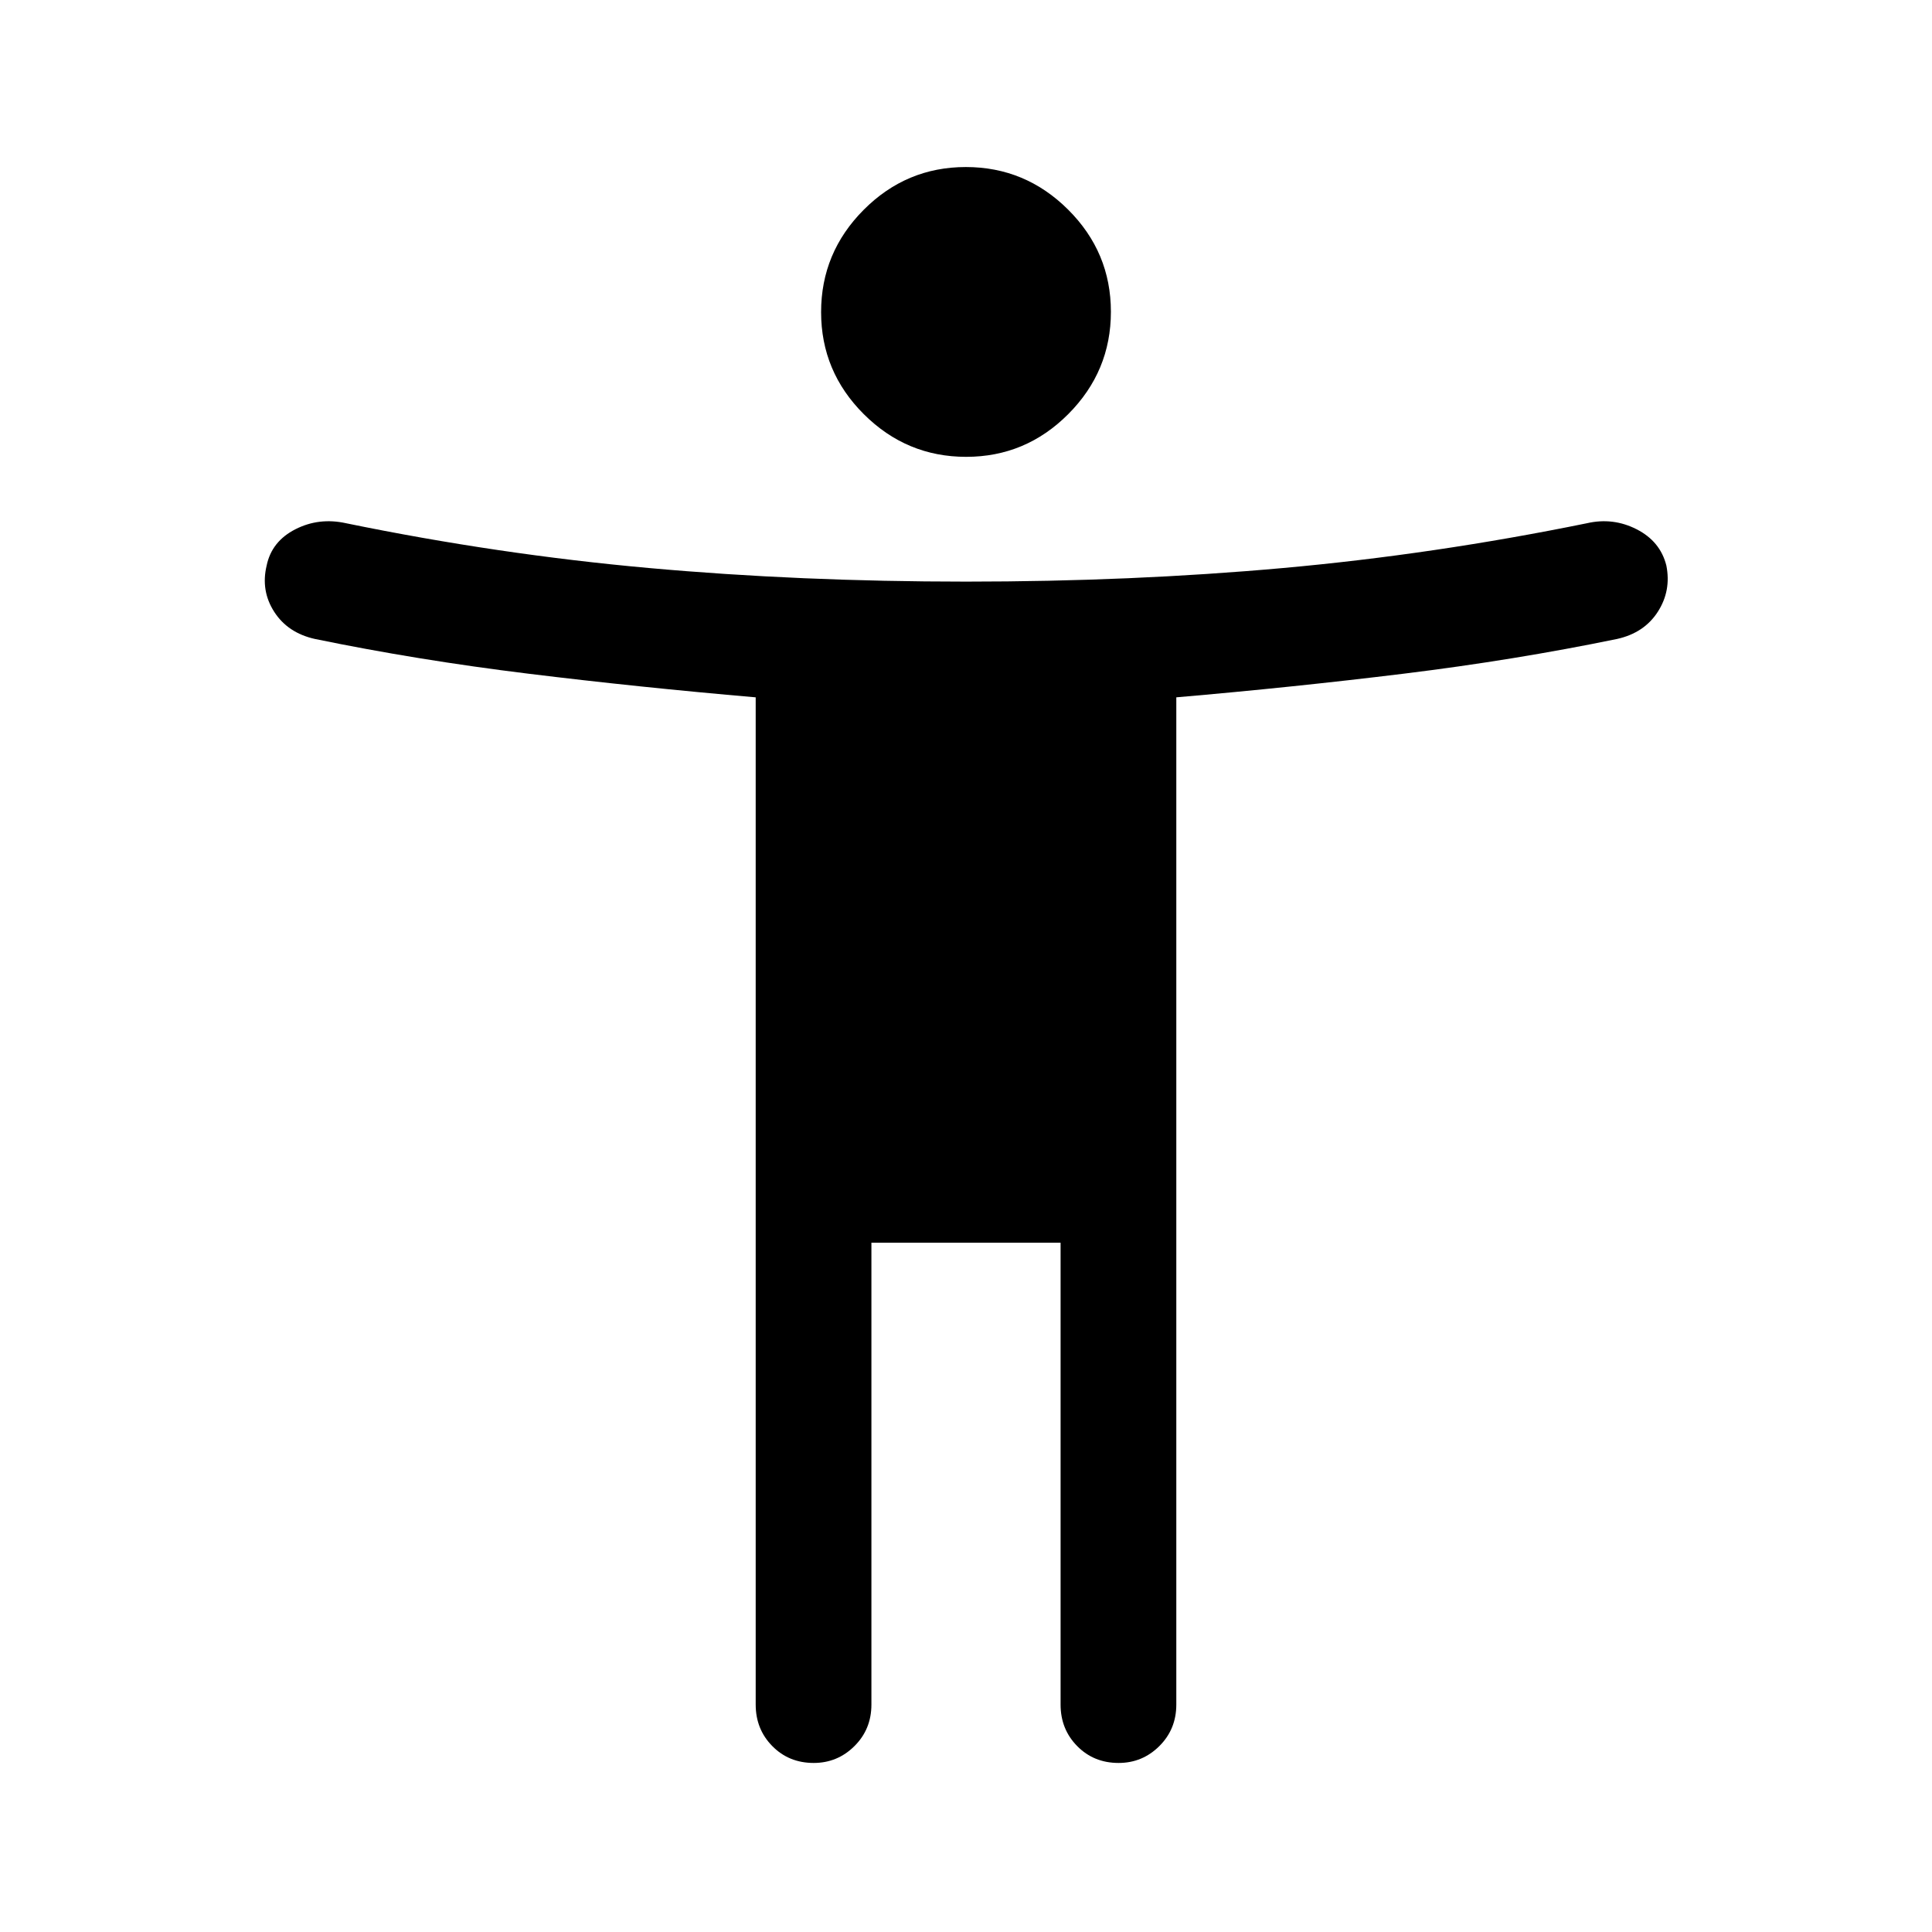 <svg xmlns="http://www.w3.org/2000/svg" height="48" viewBox="0 -960 960 960" width="48"><path d="M480.08-733q-29.58 0-50.83-21.17T408-804.92q0-29.58 21.17-50.83T479.92-877q29.58 0 50.83 21.17T552-805.08q0 29.58-21.17 50.83T480.08-733ZM375.5-113v-500.5q-58-5-113-11.75t-106-17.25q-13.5-3-20.25-13.5t-3.75-23q2.5-12 14.25-18t25.25-3q75.5 15.5 150.5 22.25T480-671q82.5 0 157.5-6.75t151-22.25q13-3 24.75 3T828-679q2.5 12.5-4.25 23t-20.25 13.5q-51 10.5-106 17.25t-113 11.75V-113q0 12.25-8.43 20.62Q567.65-84 555.82-84q-12.32 0-20.57-8.38Q527-100.75 527-113v-229.5h-94V-113q0 12.25-8.43 20.62Q416.15-84 404.32-84q-12.32 0-20.57-8.38-8.25-8.37-8.25-20.62Z"/></svg>